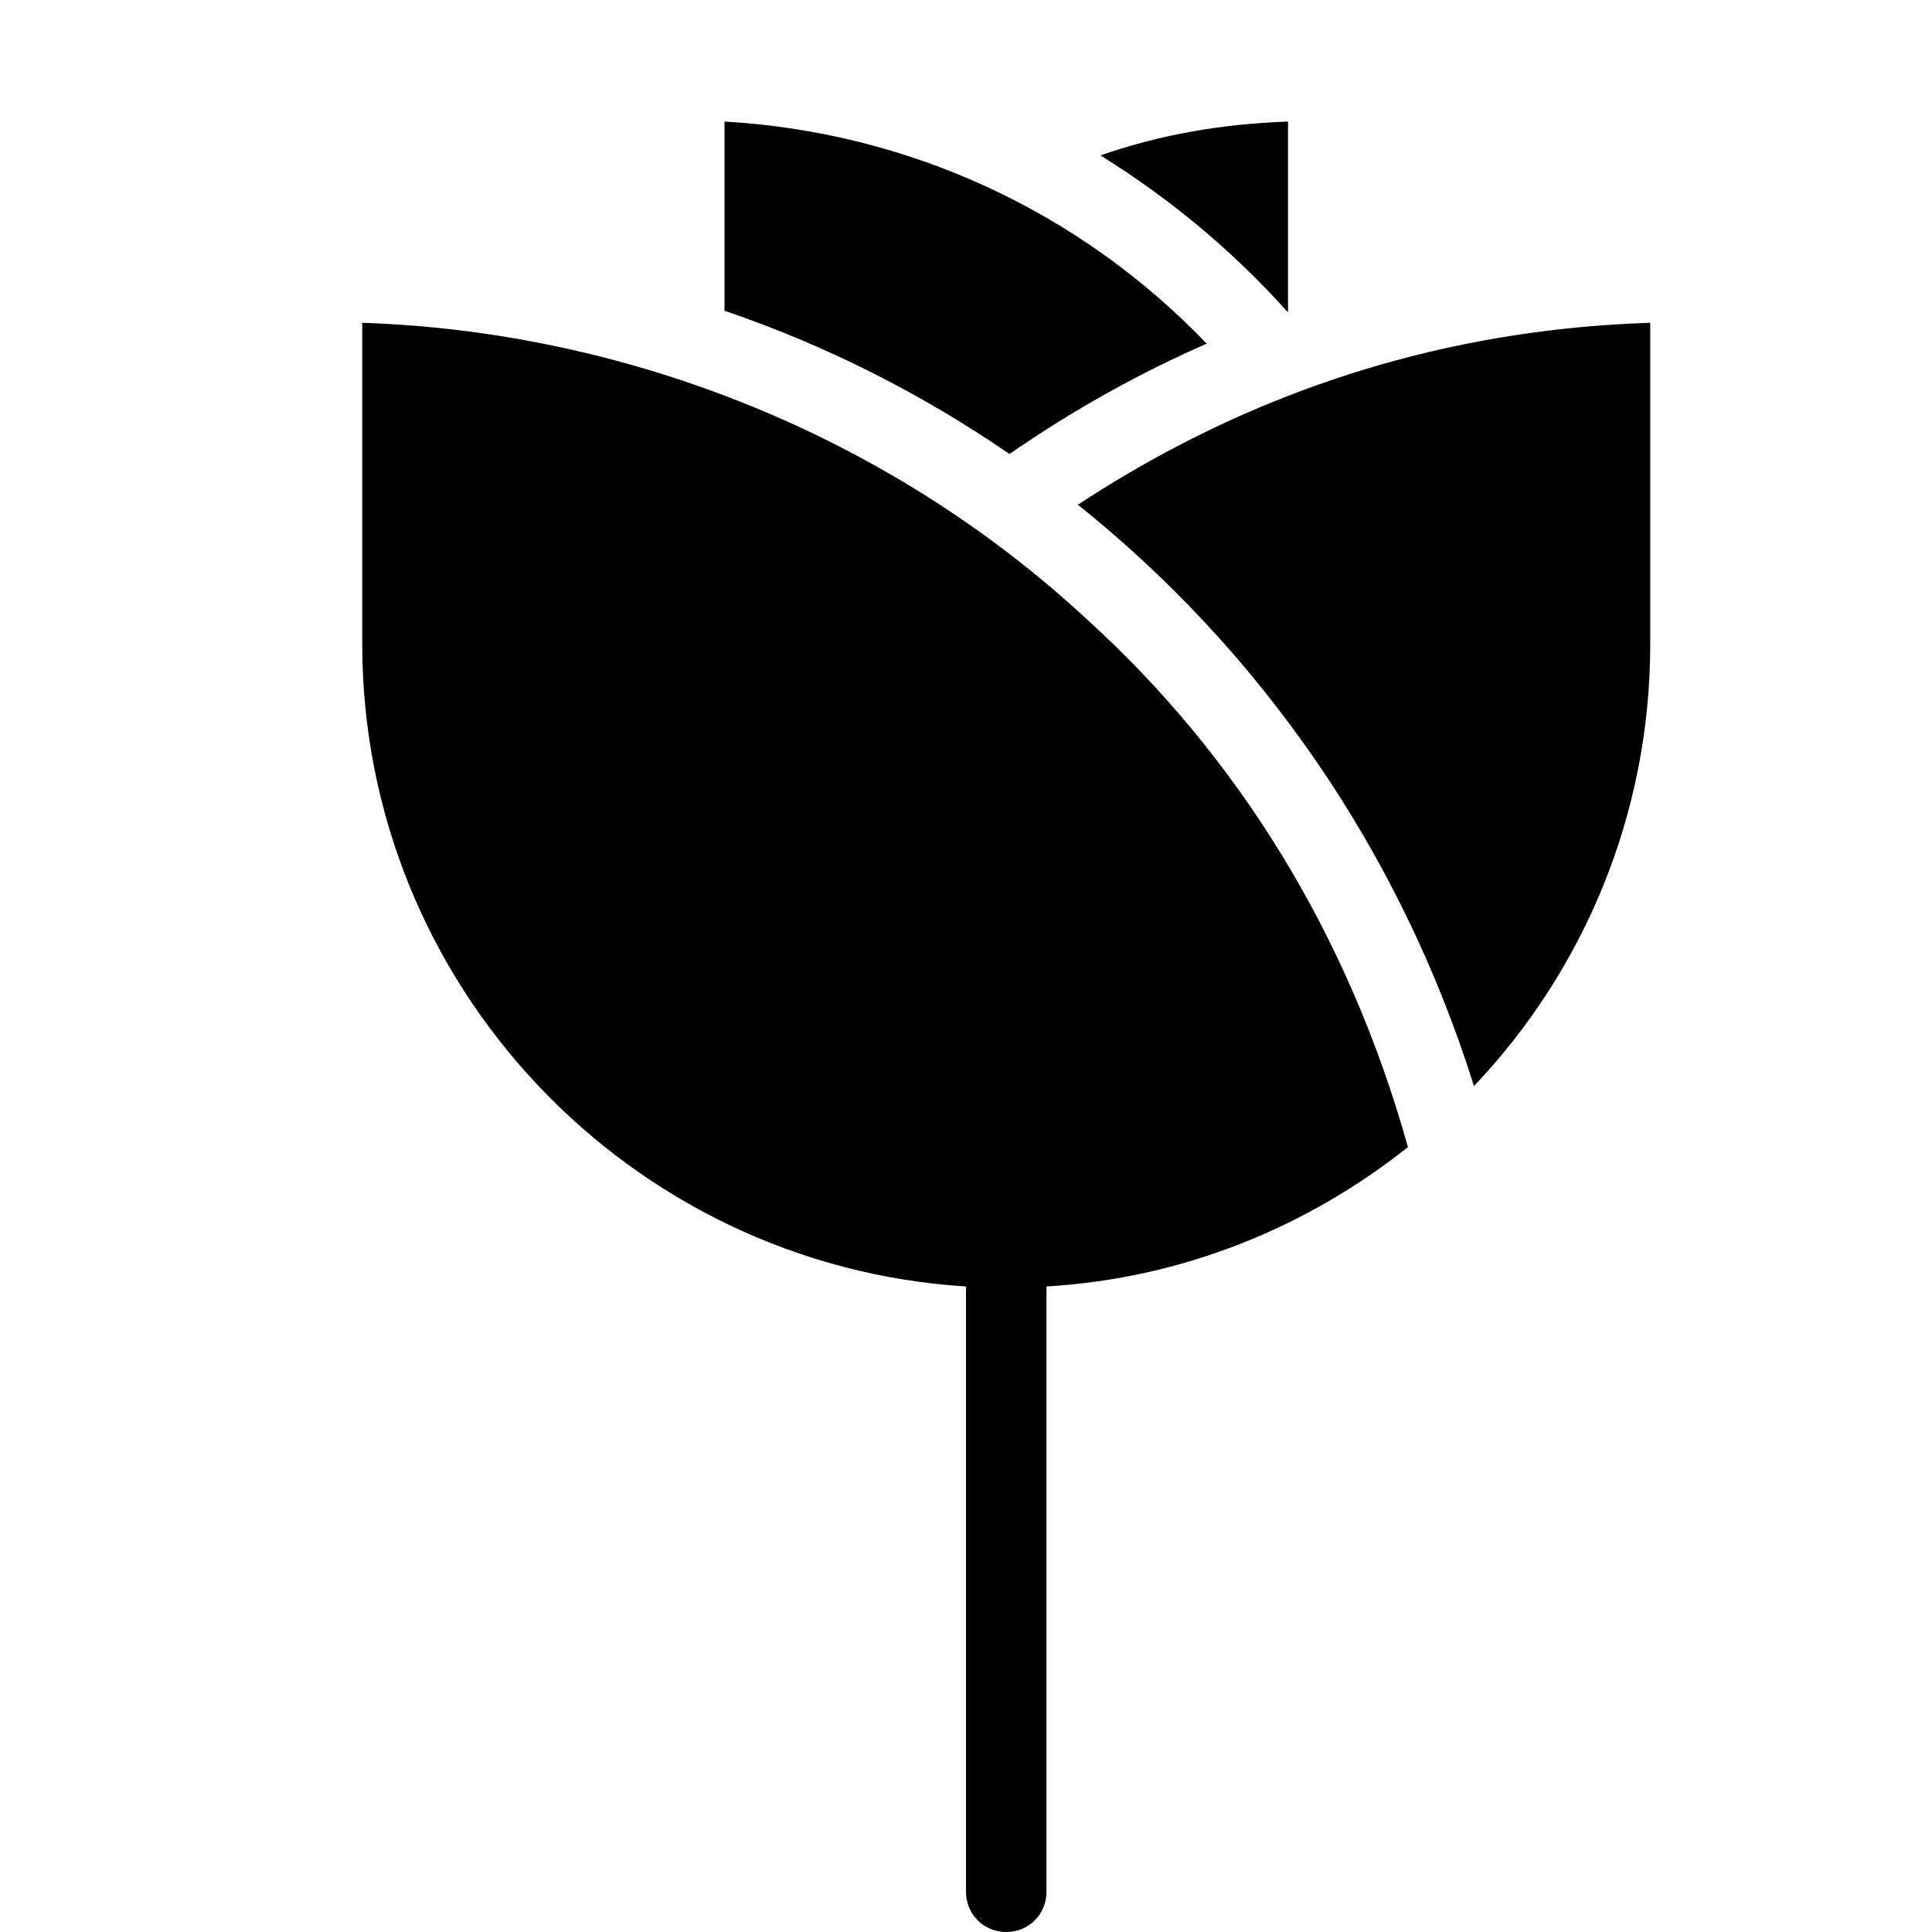 <?xml version="1.0" encoding="utf-8"?>
<!-- Generator: Adobe Illustrator 19.2.0, SVG Export Plug-In . SVG Version: 6.00 Build 0)  -->
<svg version="1.1" xmlns="http://www.w3.org/2000/svg" xmlns:xlink="http://www.w3.org/1999/xlink" x="0px" y="0px" width="24px"
	 height="24px" viewBox="0 0 24 24" enable-background="new 0 0 24 24" xml:space="preserve">
<g id="Filled_Icons">
	<g>
		<path d="M16,3.87V1.51c-0.85,0.03-1.61,0.17-2.33,0.42c0.85,0.53,1.63,1.17,2.32,1.94H16z"/>
		<path d="M14.99,4.269C13.41,2.62,11.28,1.641,9,1.51V3.86c1.26,0.43,2.45,1.03,3.54,1.78C13.32,5.1,14.14,4.641,14.99,4.269z"/>
		<path d="M13.52,7.71c-2.531-2.356-5.821-3.595-9.02-3.7V8c0,4.24,3.32,7.72,7.5,7.981V23.5c0,0.28,0.22,0.5,0.5,0.5
			c0.28,0,0.5-0.22,0.5-0.5v-7.519c1.7-0.101,3.24-0.74,4.49-1.731C16.746,11.583,15.353,9.379,13.52,7.71z"/>
		<path d="M15.97,4.93c-0.9,0.351-1.76,0.801-2.58,1.34c2.26,1.807,4.002,4.293,4.92,7.221c1.36-1.43,2.19-3.37,2.19-5.49V4.01
			C18.91,4.061,17.4,4.37,15.97,4.93z"/>
	</g>
</g>
<g id="invisible_shape">
	<rect fill="none" width="24" height="24"/>
</g>
</svg>
